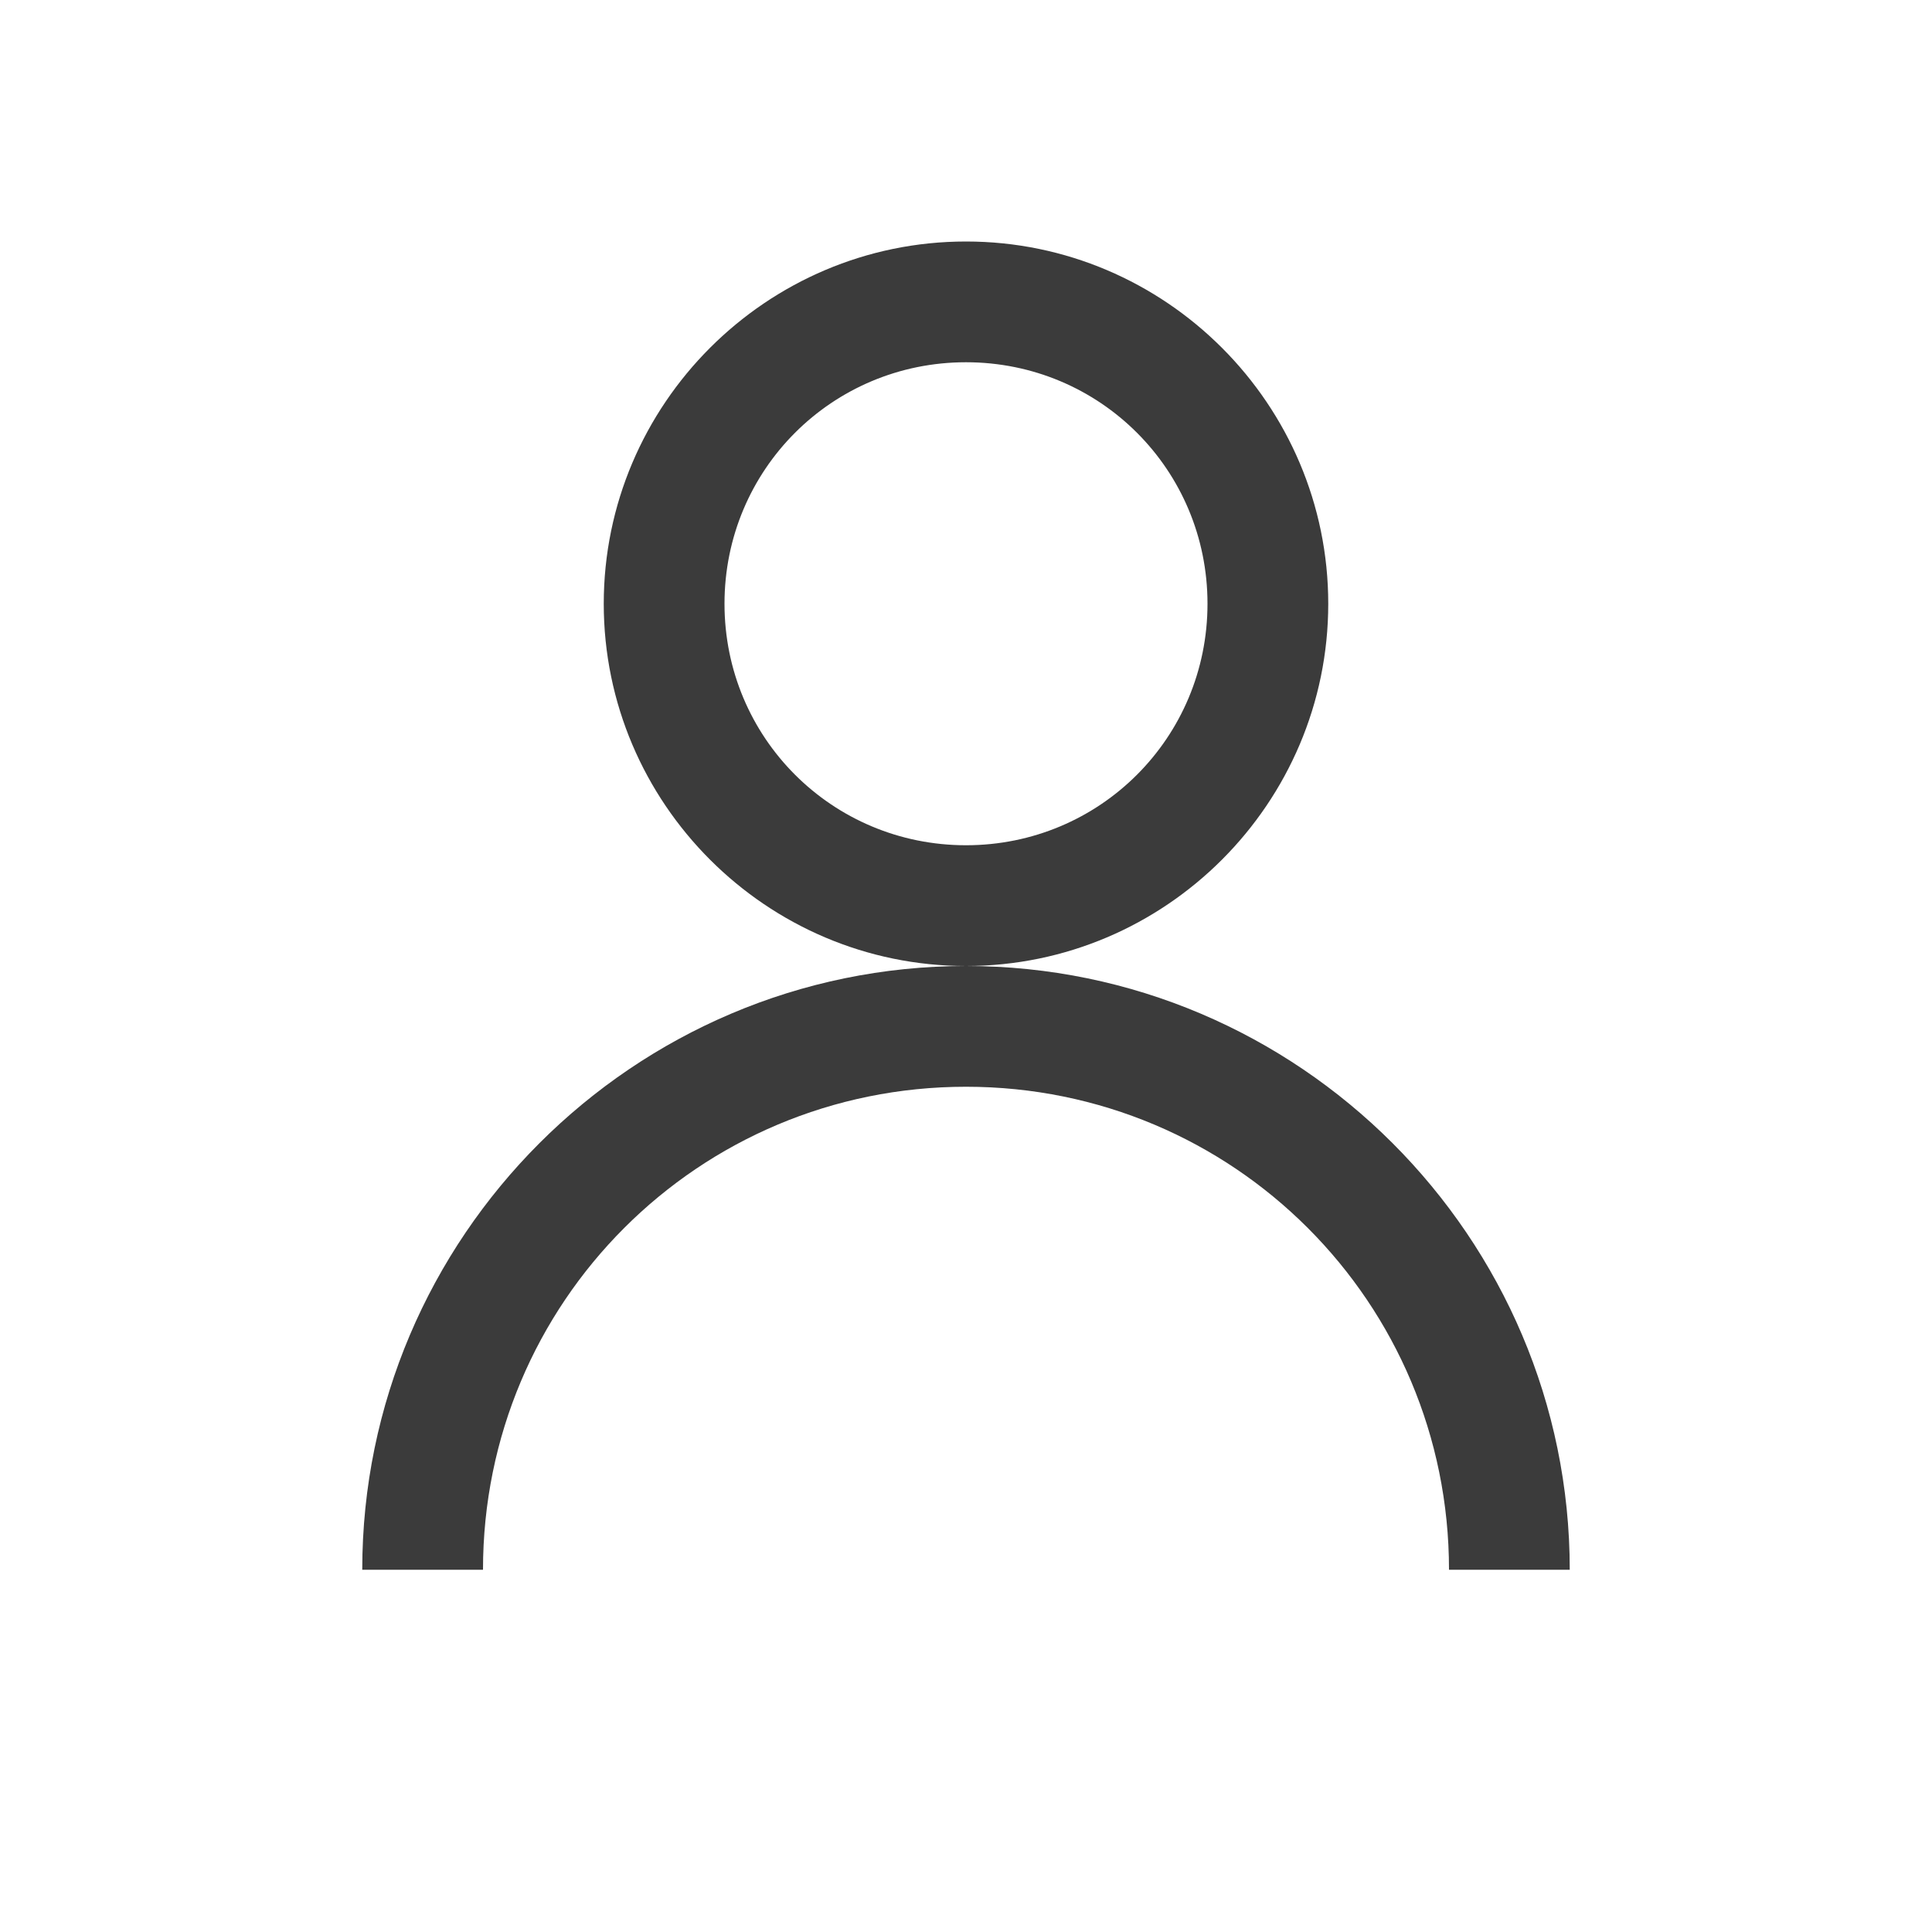 <?xml version="1.0" encoding="UTF-8"?>
<svg xmlns="http://www.w3.org/2000/svg" xmlns:xlink="http://www.w3.org/1999/xlink" width="96pt" height="96pt" viewBox="0 0 96 96" version="1.1">
<g id="surface1">
<path style=" stroke:none;fill-rule:nonzero;fill:#3B3B3B;fill-opacity:1;" d="M 48 12 C 38.086 12 30 20.086 30 30 C 30 39.914 38.086 48 48 48 C 57.914 48 66 39.914 66 30 C 66 20.086 57.914 12 48 12 Z M 48 48 C 31.477 48 18 61.477 18 78 L 24 78 C 24 64.711 34.711 54 48 54 C 61.289 54 72 64.711 72 78 L 78 78 C 78 61.477 64.523 48 48 48 Z M 48 18 C 54.656 18 60 23.344 60 30 C 60 36.656 54.656 42 48 42 C 41.344 42 36 36.656 36 30 C 36 23.344 41.344 18 48 18 Z "/>
</g>
</svg>
